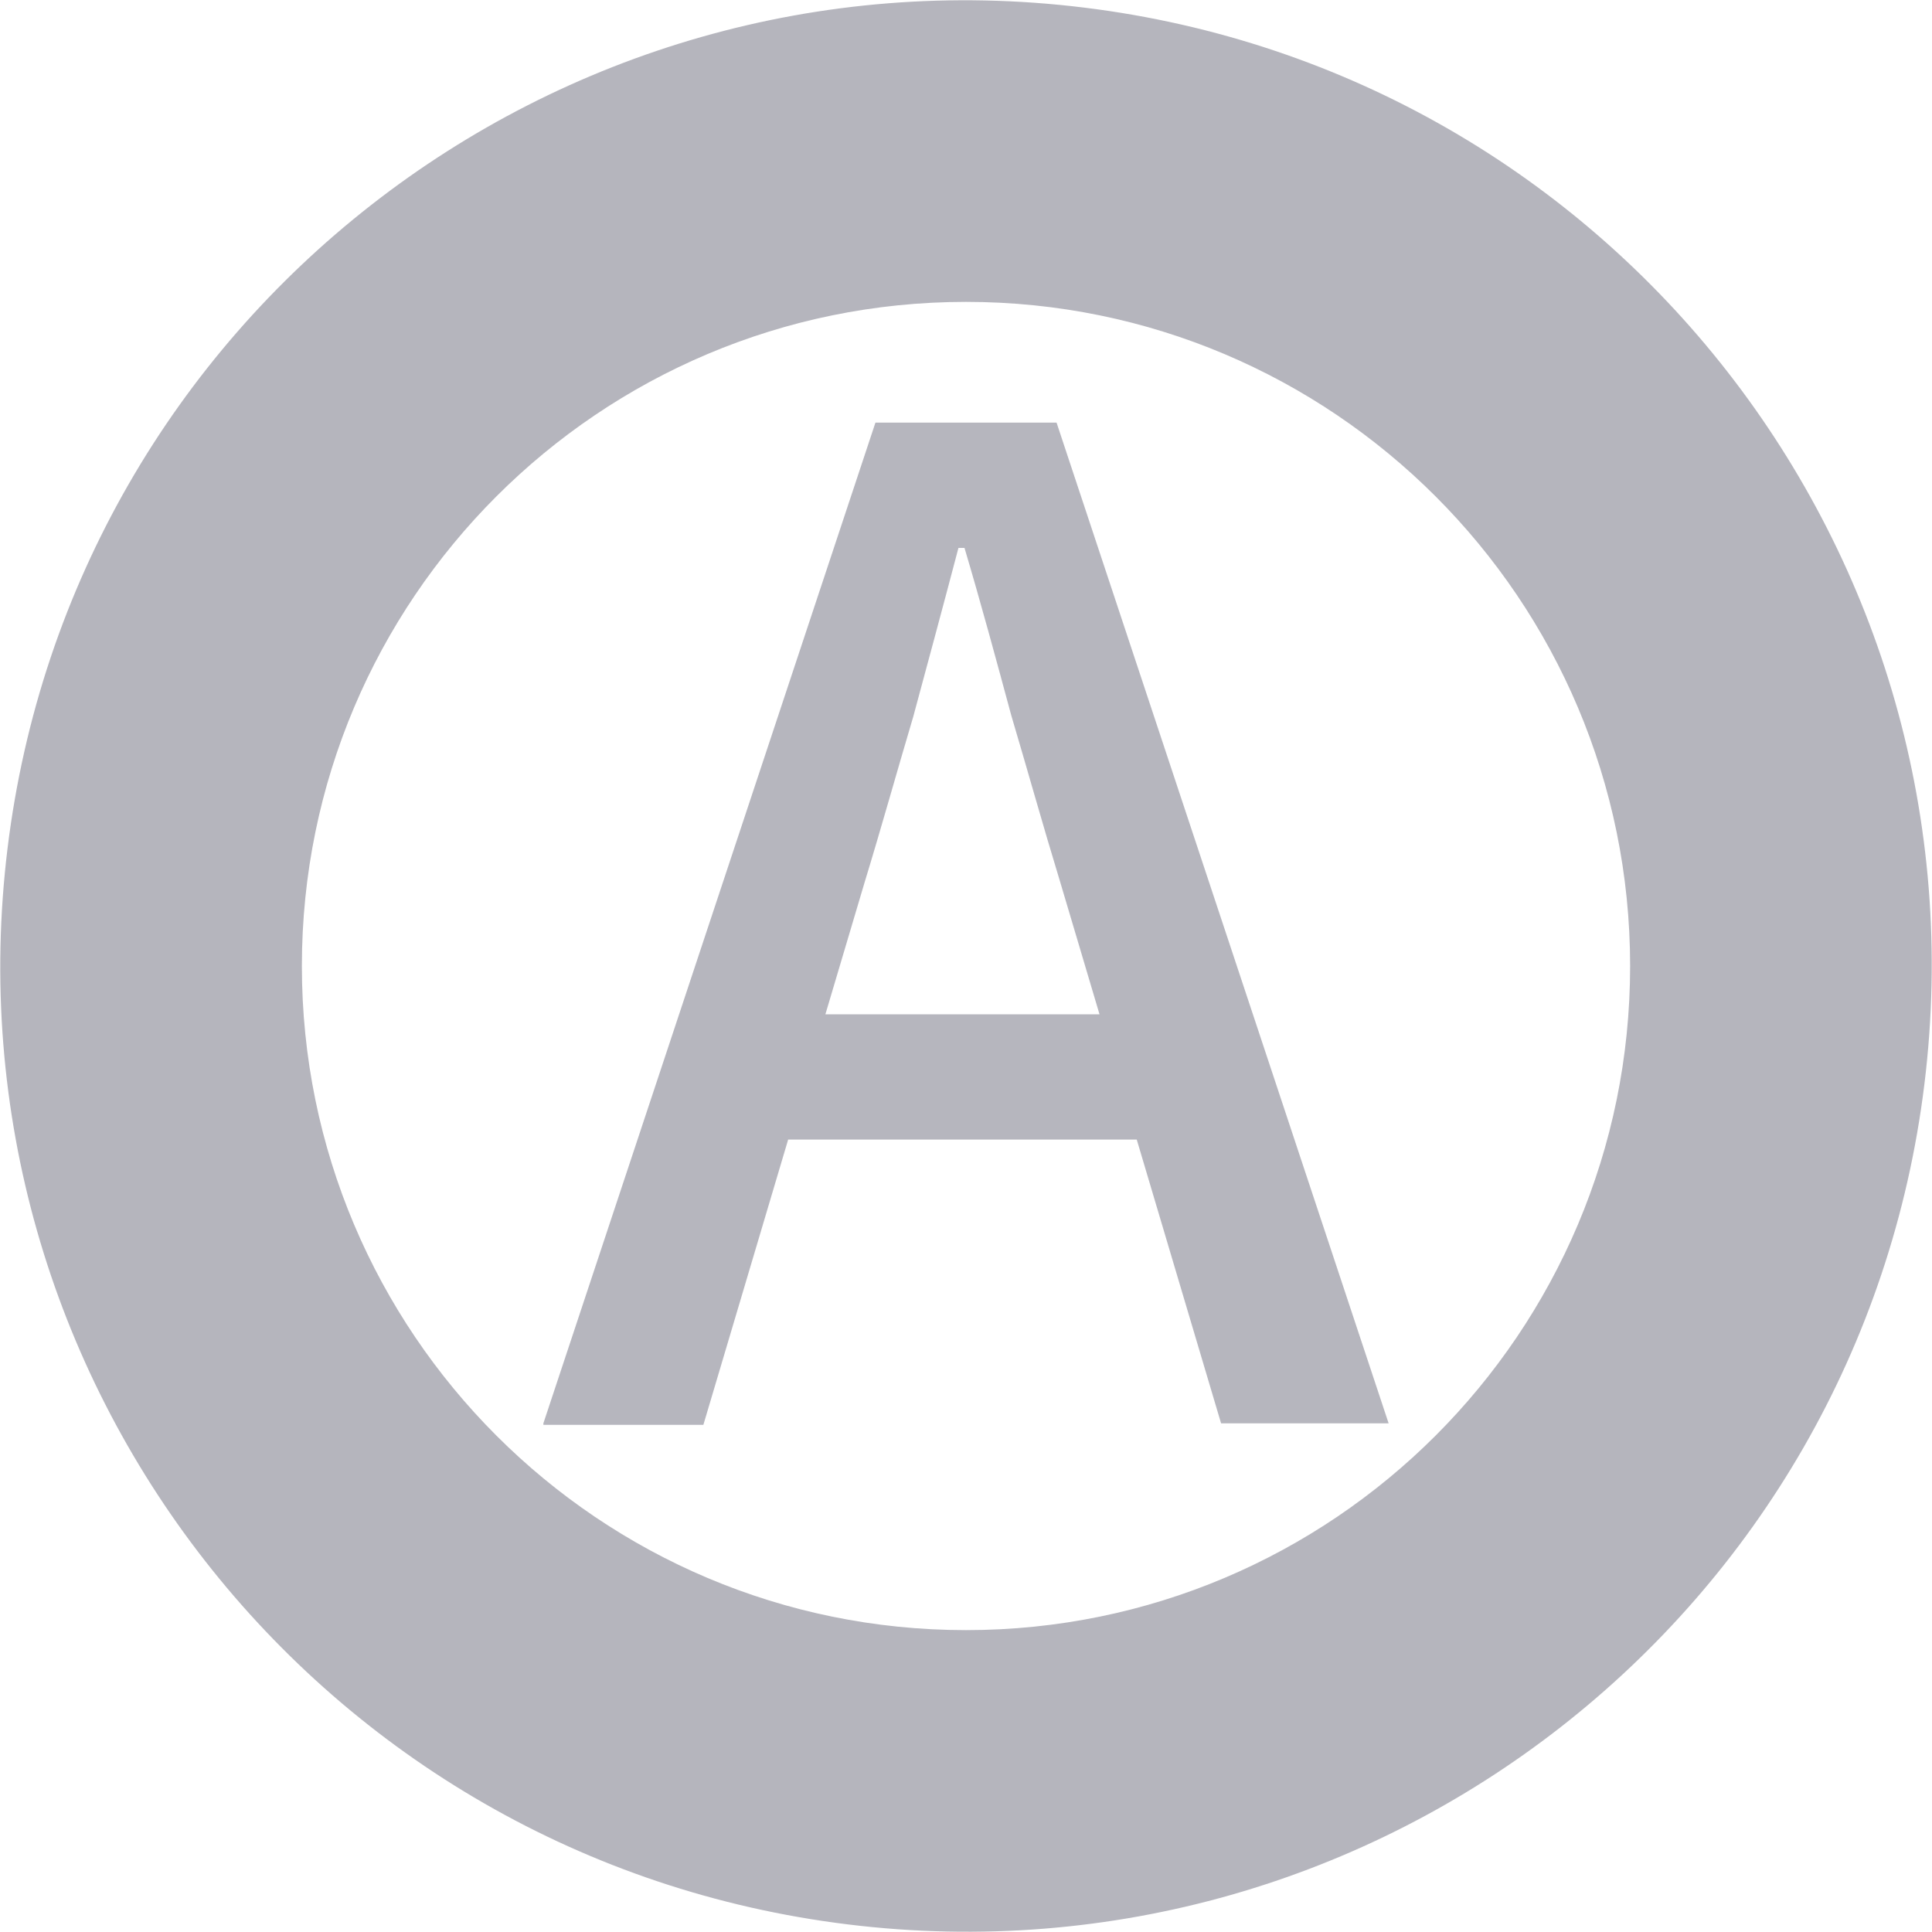 <svg width="128" height="128" viewBox="0 0 128 128" fill="none" xmlns="http://www.w3.org/2000/svg">
<path d="M71.8 0.5C36.7 -3.8 4.8 21.1 0.5 56.2C-3.8 91.3 21.1 123.2 56.2 127.5C91.3 131.8 123.2 106.9 127.5 71.8C131.8 36.7 106.9 4.8 71.8 0.5ZM64 108C39.7 108 20 88.3 20 64C20 39.7 39.7 20 64 20C88.3 20 108 39.7 108 64C108 88.3 88.3 108 64 108Z" fill="#B5B5BD"/>
<g opacity="0.99">
<path d="M36 94.3L58 28H70L92 94.3H80.9L70.2 58.3C69.1 54.7 68.1 51.1 67 47.4C66 43.7 65 40 63.9 36.3H63.5C62.5 40.1 61.5 43.8 60.5 47.5C59.4 51.2 58.4 54.8 57.3 58.4L46.6 94.4H36V94.3ZM48.4 75.5V67.2H79.4V75.5H48.4Z" fill="#B5B5BD"/>
</g>
</svg>
